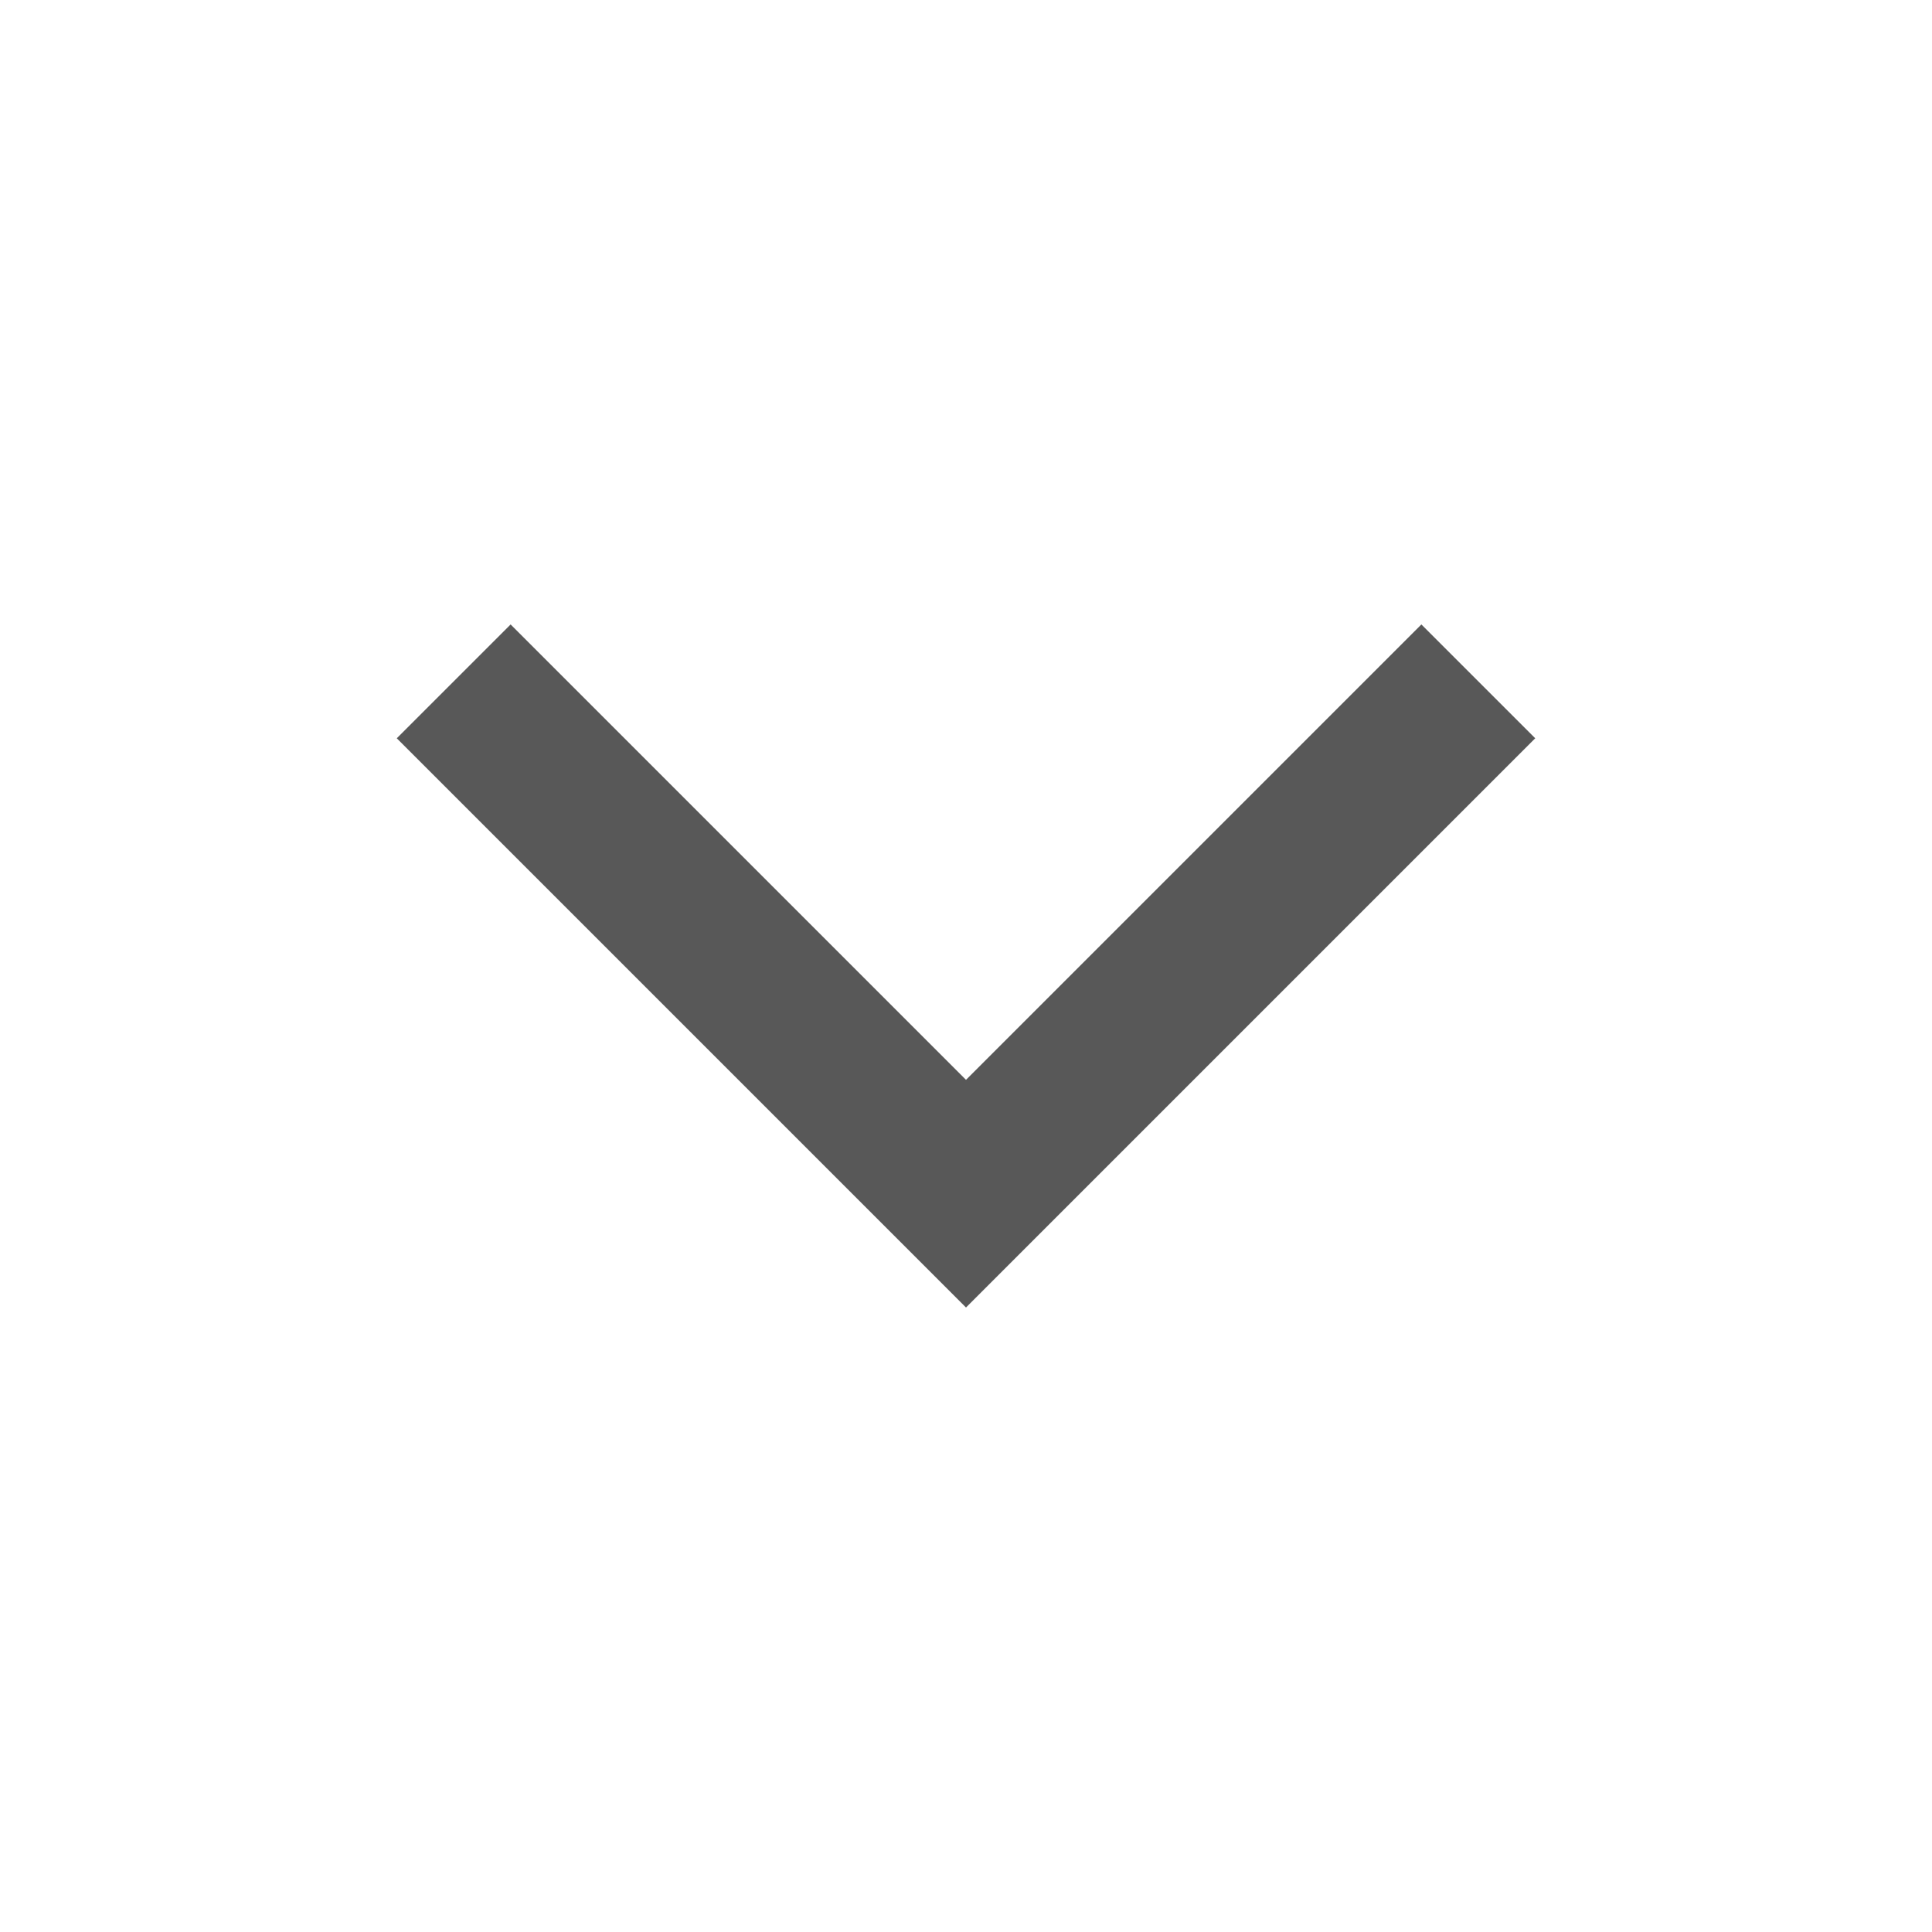 <svg width="60" height="60" viewBox="0 0 60 60" fill="none" xmlns="http://www.w3.org/2000/svg">
<path d="M15.858 19.393L12.322 22.928L30 40.606L47.678 22.928L44.142 19.393L30 33.535L15.858 19.393Z" fill="#585858"/>
</svg>

